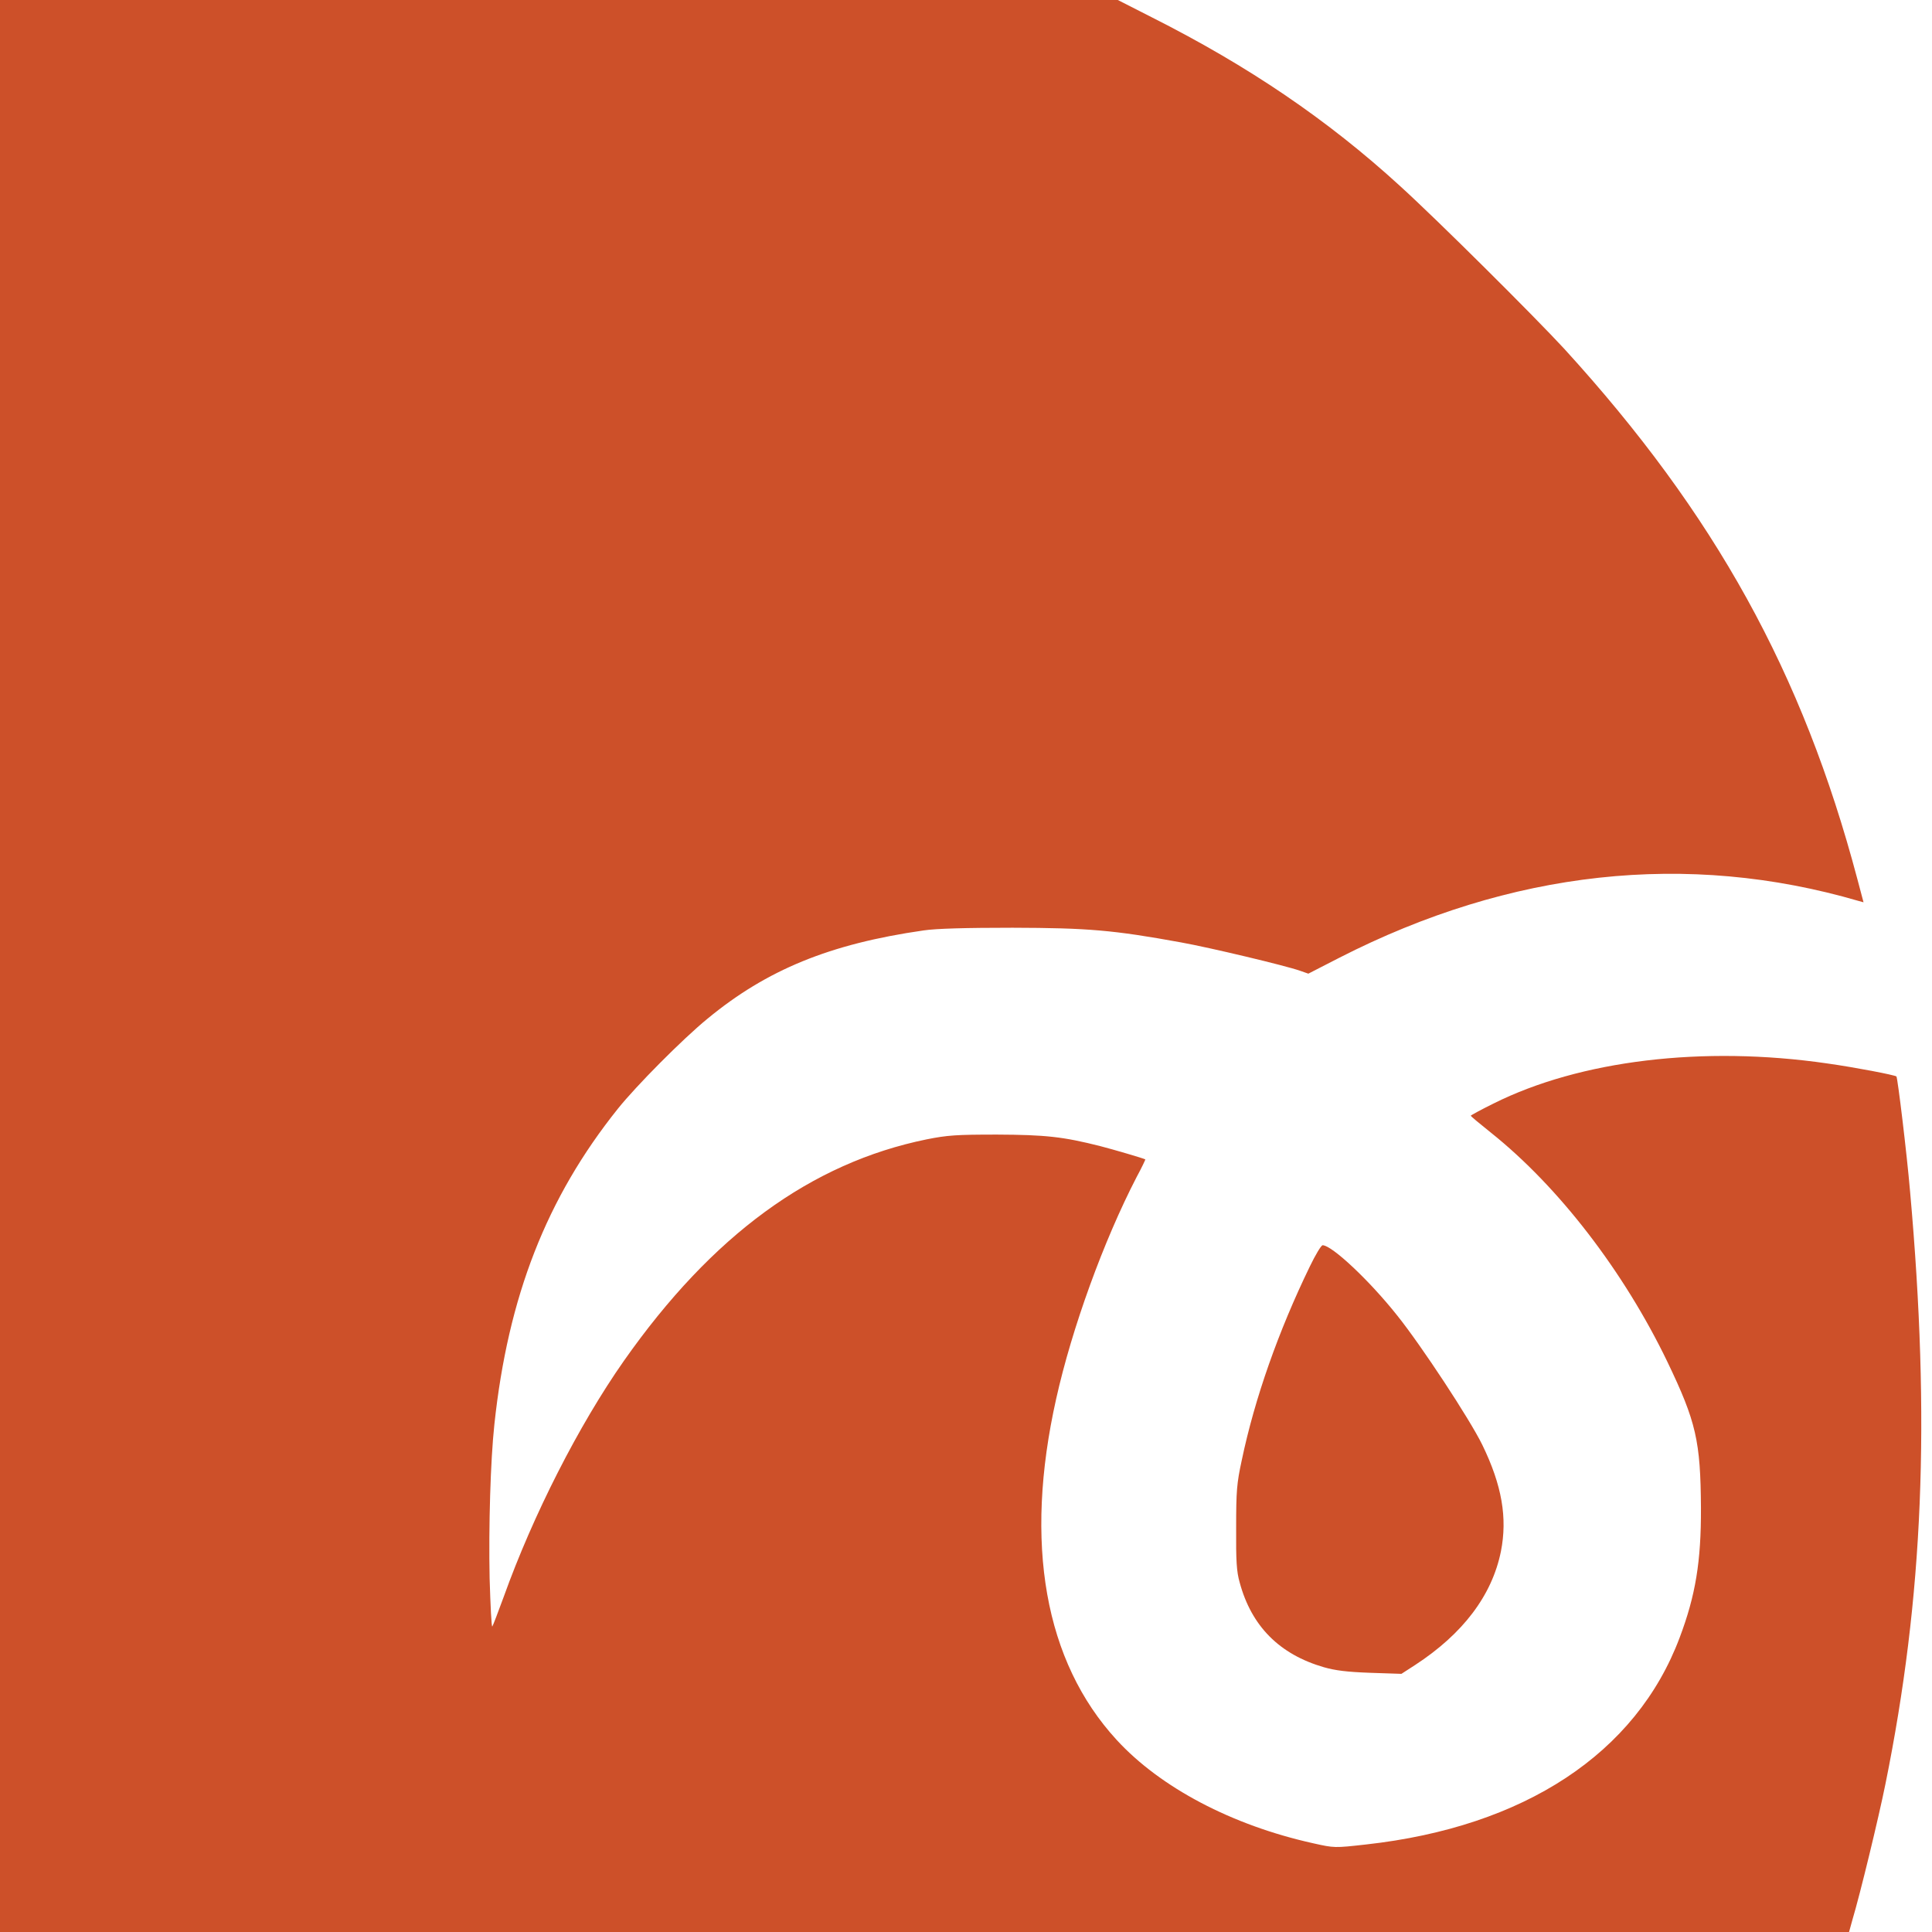 <?xml version="1.0" ?>
<!--
  - safari-pinned-tab.svg
  - Copyright (c) 2021 james@firefly-iii.org
  -
  - This file is part of Firefly III (https://github.com/firefly-iii).
  -
  - This program is free software: you can redistribute it and/or modify
  - it under the terms of the GNU Affero General Public License as
  - published by the Free Software Foundation, either version 3 of the
  - License, or (at your option) any later version.
  -
  - This program is distributed in the hope that it will be useful,
  - but WITHOUT ANY WARRANTY; without even the implied warranty of
  - MERCHANTABILITY or FITNESS FOR A PARTICULAR PURPOSE.  See the
  - GNU Affero General Public License for more details.
  -
  - You should have received a copy of the GNU Affero General Public License
  - along with this program.  If not, see <https://www.gnu.org/licenses/>.
  -->
<svg xmlns="http://www.w3.org/2000/svg" version="1.0" viewBox="0 0 934 934">
	<g transform="translate(0,934) scale(0.1,-0.1)" fill="#cd5029" stroke="none">
		<path d="M0 4670 l0 -4670 4469 0 4470 0 16 58 c38 127 126 490 160 658 183 903 218 1756 119 2864 -16 186 -60 549 -66 556 -8 7 -200 44 -335 63 -600 87 -1195 15 -1613 -194 -61 -30 -110 -57 -110 -59 0 -2 44 -39 98 -82 327 -261 642 -670 853 -1108 139 -290 160 -382 162 -706 1 -259 -26 -423 -103 -627 -210 -559 -750 -915 -1517 -1000 -152 -17 -152 -17 -255 6 -392 87 -738 269 -950 500 -348 379 -449 949 -292 1649 76 341 229 763 389 1072 25 46 43 85 42 85 -8 5 -155 48 -217 64 -181 46 -267 55 -500 56 -197 0 -240 -3 -340 -23 -559 -114 -1037 -463 -1464 -1071 -218 -311 -439 -745 -581 -1141 -27 -74 -52 -139 -55 -143 -4 -4 -9 100 -13 233 -5 250 4 568 23 744 66 618 252 1095 597 1526 88 110 312 336 433 435 287 237 592 362 1045 427 60 9 203 13 430 13 364 -1 486 -11 815 -71 139 -25 504 -112 575 -137 l40 -14 150 77 c828 423 1681 517 2512 274 l22 -6 -30 113 c-264 996 -688 1764 -1417 2563 -144 156 -612 622 -795 788 -349 319 -732 579 -1198 814 l-165 84 -2702 0 -2702 0 0 -4670z"/>
		<path d="M6332 3217 c-151 -311 -266 -636 -329 -937 -24 -111 -27 -148 -27 -325 -1 -161 2 -213 17 -265 57 -212 193 -348 407 -410 56 -16 113 -23 225 -27 l150 -5 65 42 c232 151 373 337 416 550 32 162 5 320 -90 515 -60 123 -294 479 -411 625 -134 169 -316 340 -361 340 -7 0 -35 -47 -62 -103z"/>
	</g>
</svg>
